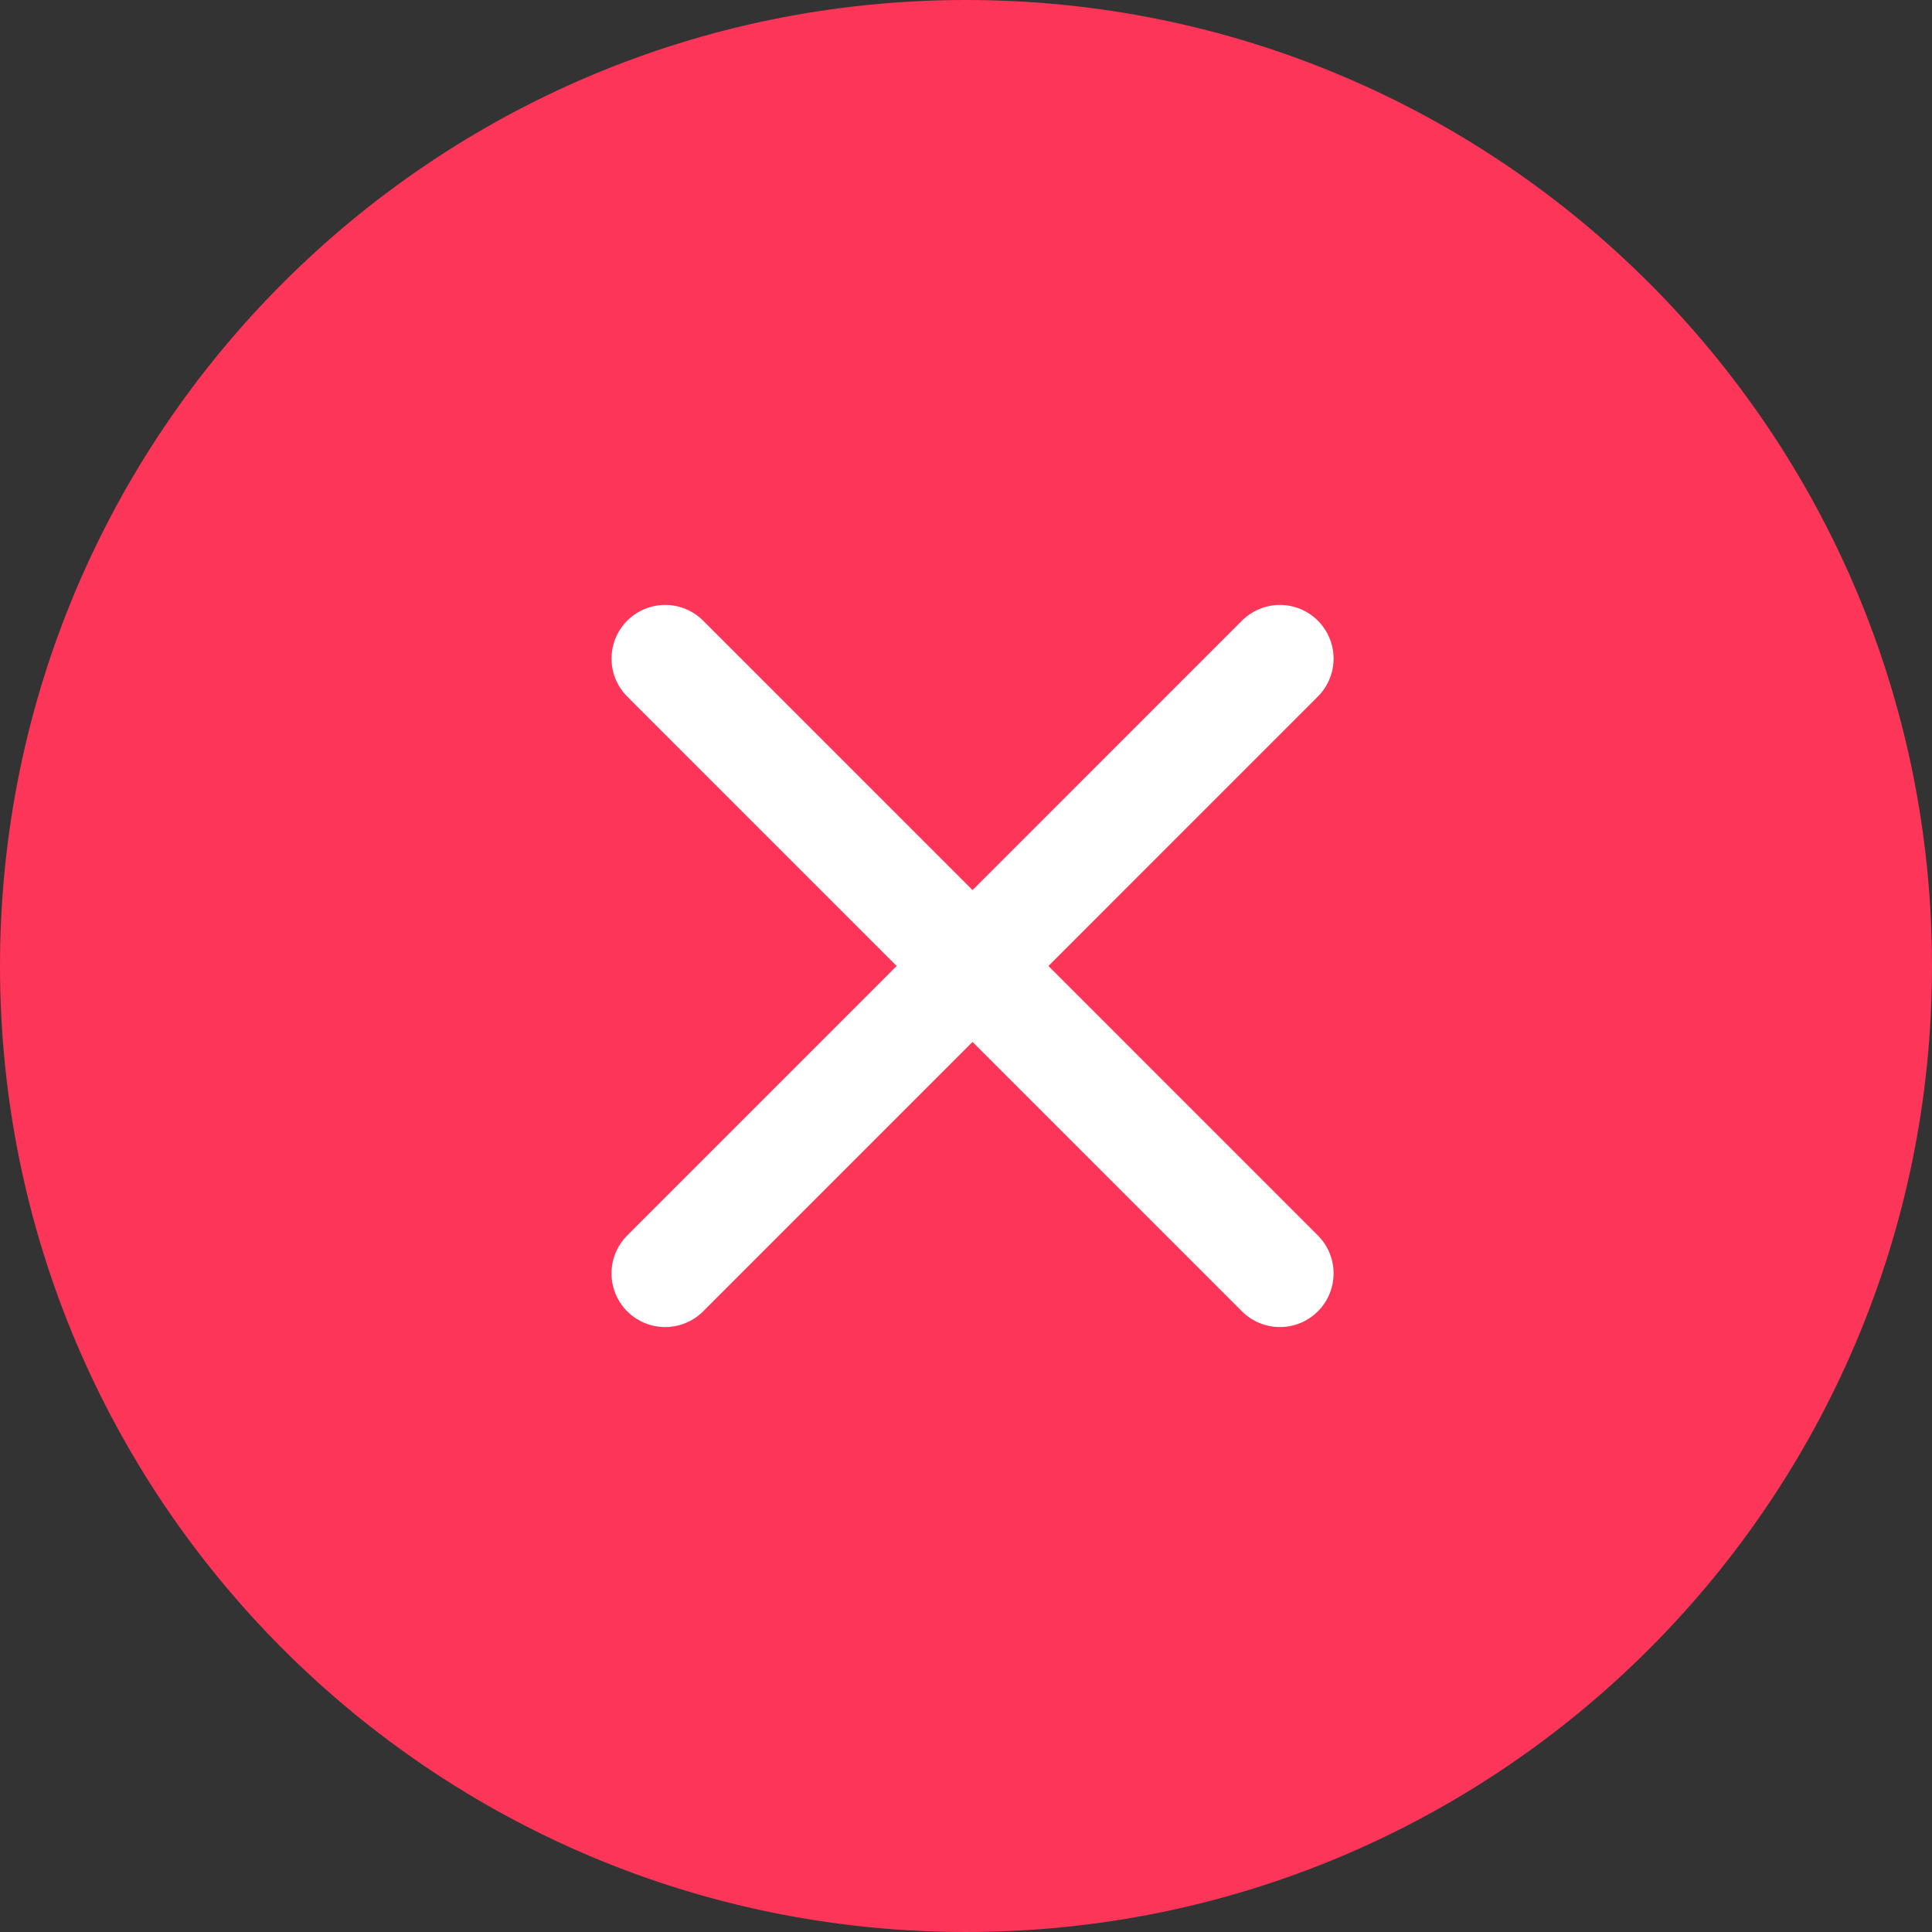 <svg width="27" height="27" viewBox="0 0 27 27" fill="none" xmlns="http://www.w3.org/2000/svg">
  <rect x="0" y="0" width="27" height="27" fill="#333333" stroke="none"/>
  <path d="M27 13.5C27 6.044 20.956 0 13.5 0C6.044 0 0 6.044 0 13.5C0 20.956 6.044 27 13.5 27C20.956 27 27 20.956 27 13.5Z" fill="#FD3559"/>
  <path d="M9.296 9.204L17.887 17.796" stroke="white" stroke-width="1.5" stroke-linecap="round" stroke-linejoin="round"/>
  <path d="M9.296 17.796L17.887 9.204" stroke="white" stroke-width="1.5" stroke-linecap="round" stroke-linejoin="round"/>
</svg>